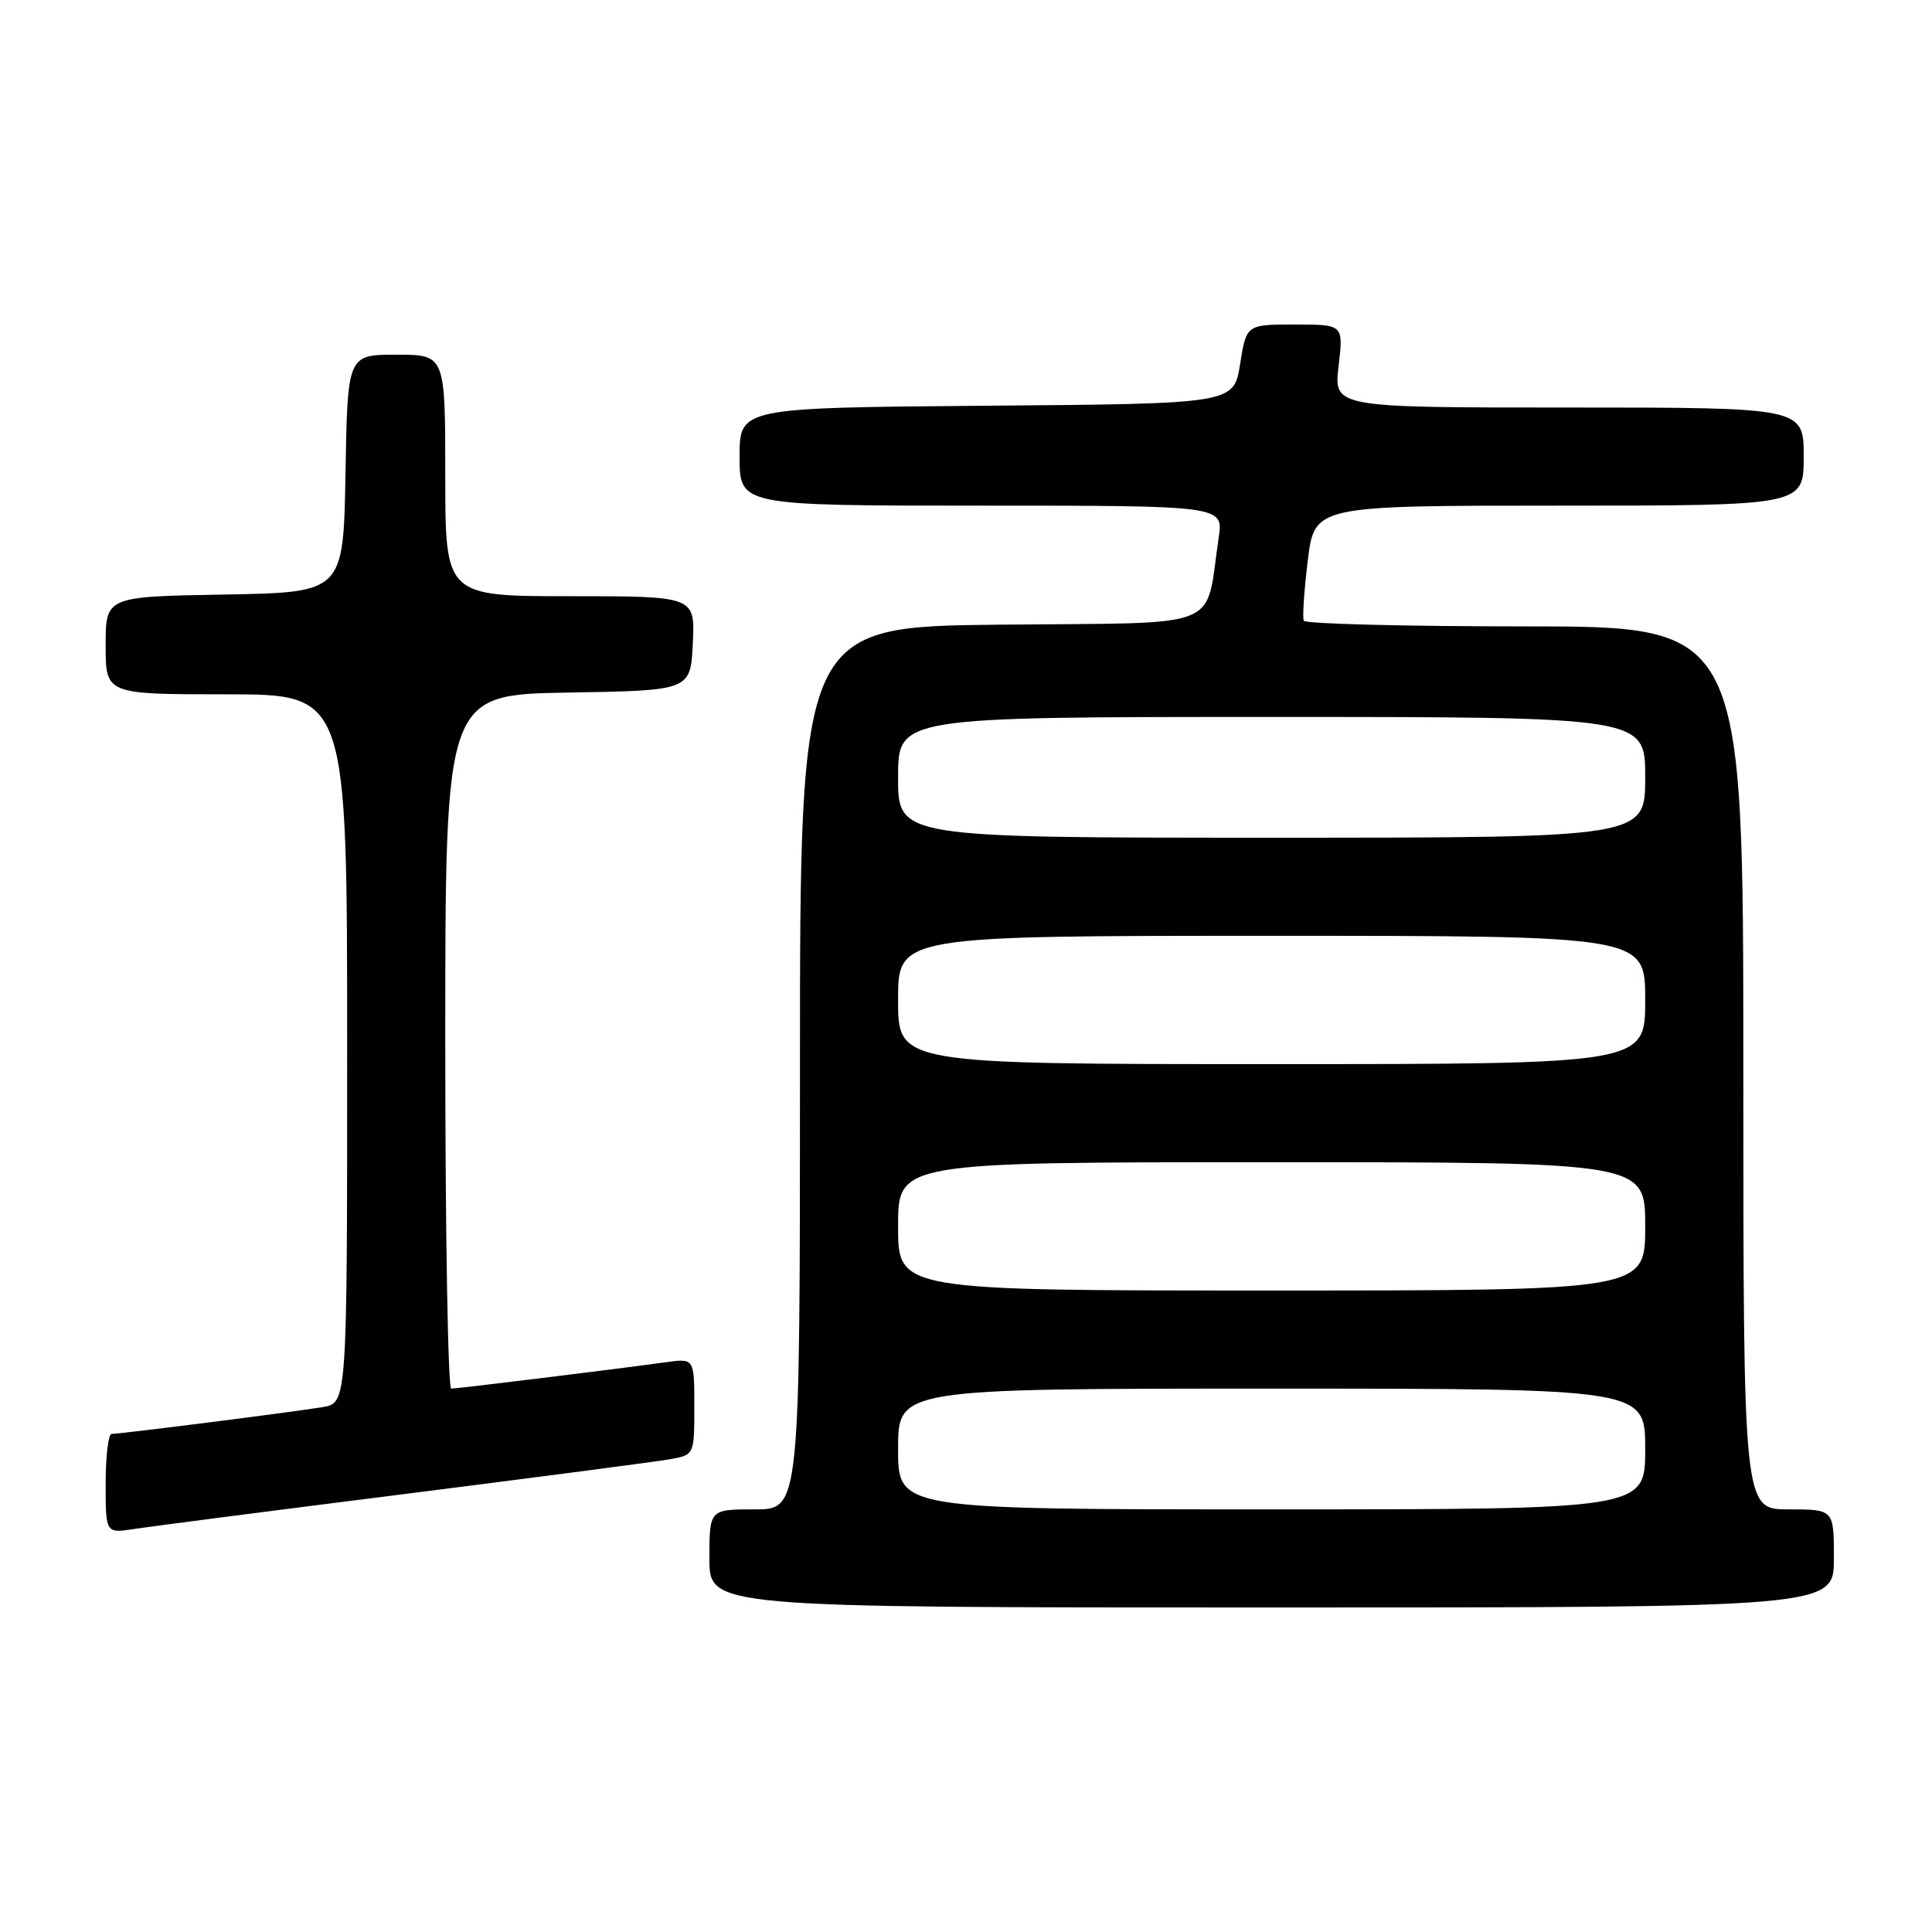 <?xml version="1.0" encoding="UTF-8" standalone="no"?>
<!DOCTYPE svg PUBLIC "-//W3C//DTD SVG 1.1//EN" "http://www.w3.org/Graphics/SVG/1.1/DTD/svg11.dtd" >
<svg xmlns="http://www.w3.org/2000/svg" xmlns:xlink="http://www.w3.org/1999/xlink" version="1.1" viewBox="0 0 256 256">
 <g >
 <path fill="currentColor"
d=" M 243.00 206.50 C 243.00 200.00 243.00 200.00 237.00 200.00 C 231.00 200.00 231.00 200.00 231.00 141.50 C 231.00 83.00 231.00 83.00 202.06 83.00 C 186.14 83.00 172.95 82.66 172.76 82.25 C 172.56 81.84 172.80 78.24 173.29 74.25 C 174.19 67.00 174.19 67.00 206.59 67.00 C 239.00 67.00 239.00 67.00 239.00 60.50 C 239.00 54.00 239.00 54.00 207.86 54.00 C 176.72 54.00 176.72 54.00 177.37 48.50 C 178.02 43.00 178.02 43.00 171.59 43.00 C 165.15 43.00 165.15 43.00 164.32 48.25 C 163.48 53.50 163.48 53.50 130.74 53.76 C 98.00 54.03 98.00 54.03 98.00 60.51 C 98.00 67.00 98.00 67.00 130.06 67.00 C 162.12 67.00 162.12 67.00 161.48 71.27 C 159.62 83.67 162.64 82.47 132.71 82.77 C 106.00 83.03 106.00 83.03 106.00 141.52 C 106.00 200.00 106.00 200.00 100.00 200.00 C 94.00 200.00 94.00 200.00 94.00 206.50 C 94.00 213.00 94.00 213.00 168.50 213.00 C 243.00 213.00 243.00 213.00 243.00 206.50 Z  M 53.50 197.98 C 71.10 195.75 86.96 193.68 88.75 193.36 C 92.00 192.78 92.00 192.78 92.00 186.38 C 92.00 179.98 92.00 179.98 88.25 180.50 C 81.82 181.39 60.62 184.00 59.79 184.00 C 59.36 184.00 59.00 163.31 59.00 138.02 C 59.00 92.05 59.00 92.05 75.25 91.77 C 91.50 91.50 91.50 91.50 91.80 85.25 C 92.10 79.00 92.10 79.00 75.55 79.00 C 59.00 79.00 59.00 79.00 59.00 63.00 C 59.00 47.00 59.00 47.00 52.53 47.00 C 46.05 47.00 46.05 47.00 45.78 62.75 C 45.50 78.50 45.50 78.50 29.75 78.78 C 14.00 79.05 14.00 79.05 14.00 85.53 C 14.00 92.00 14.00 92.00 30.00 92.00 C 46.00 92.00 46.00 92.00 46.00 138.95 C 46.00 185.91 46.00 185.91 42.75 186.45 C 39.00 187.08 15.98 190.00 14.79 190.00 C 14.36 190.00 14.00 192.96 14.00 196.59 C 14.00 203.18 14.00 203.18 17.75 202.60 C 19.81 202.28 35.90 200.20 53.50 197.98 Z  M 119.00 192.00 C 119.00 184.00 119.00 184.00 168.50 184.00 C 218.00 184.00 218.00 184.00 218.00 192.00 C 218.00 200.00 218.00 200.00 168.50 200.00 C 119.00 200.00 119.00 200.00 119.00 192.00 Z  M 119.00 162.50 C 119.00 154.00 119.00 154.00 168.50 154.00 C 218.00 154.00 218.00 154.00 218.00 162.50 C 218.00 171.00 218.00 171.00 168.50 171.00 C 119.00 171.00 119.00 171.00 119.00 162.50 Z  M 119.00 132.50 C 119.00 124.00 119.00 124.00 168.50 124.00 C 218.00 124.00 218.00 124.00 218.00 132.50 C 218.00 141.00 218.00 141.00 168.50 141.00 C 119.00 141.00 119.00 141.00 119.00 132.50 Z  M 119.00 103.00 C 119.00 95.00 119.00 95.00 168.50 95.00 C 218.00 95.00 218.00 95.00 218.00 103.00 C 218.00 111.00 218.00 111.00 168.50 111.00 C 119.00 111.00 119.00 111.00 119.00 103.00 Z "/>
</g>
</svg>